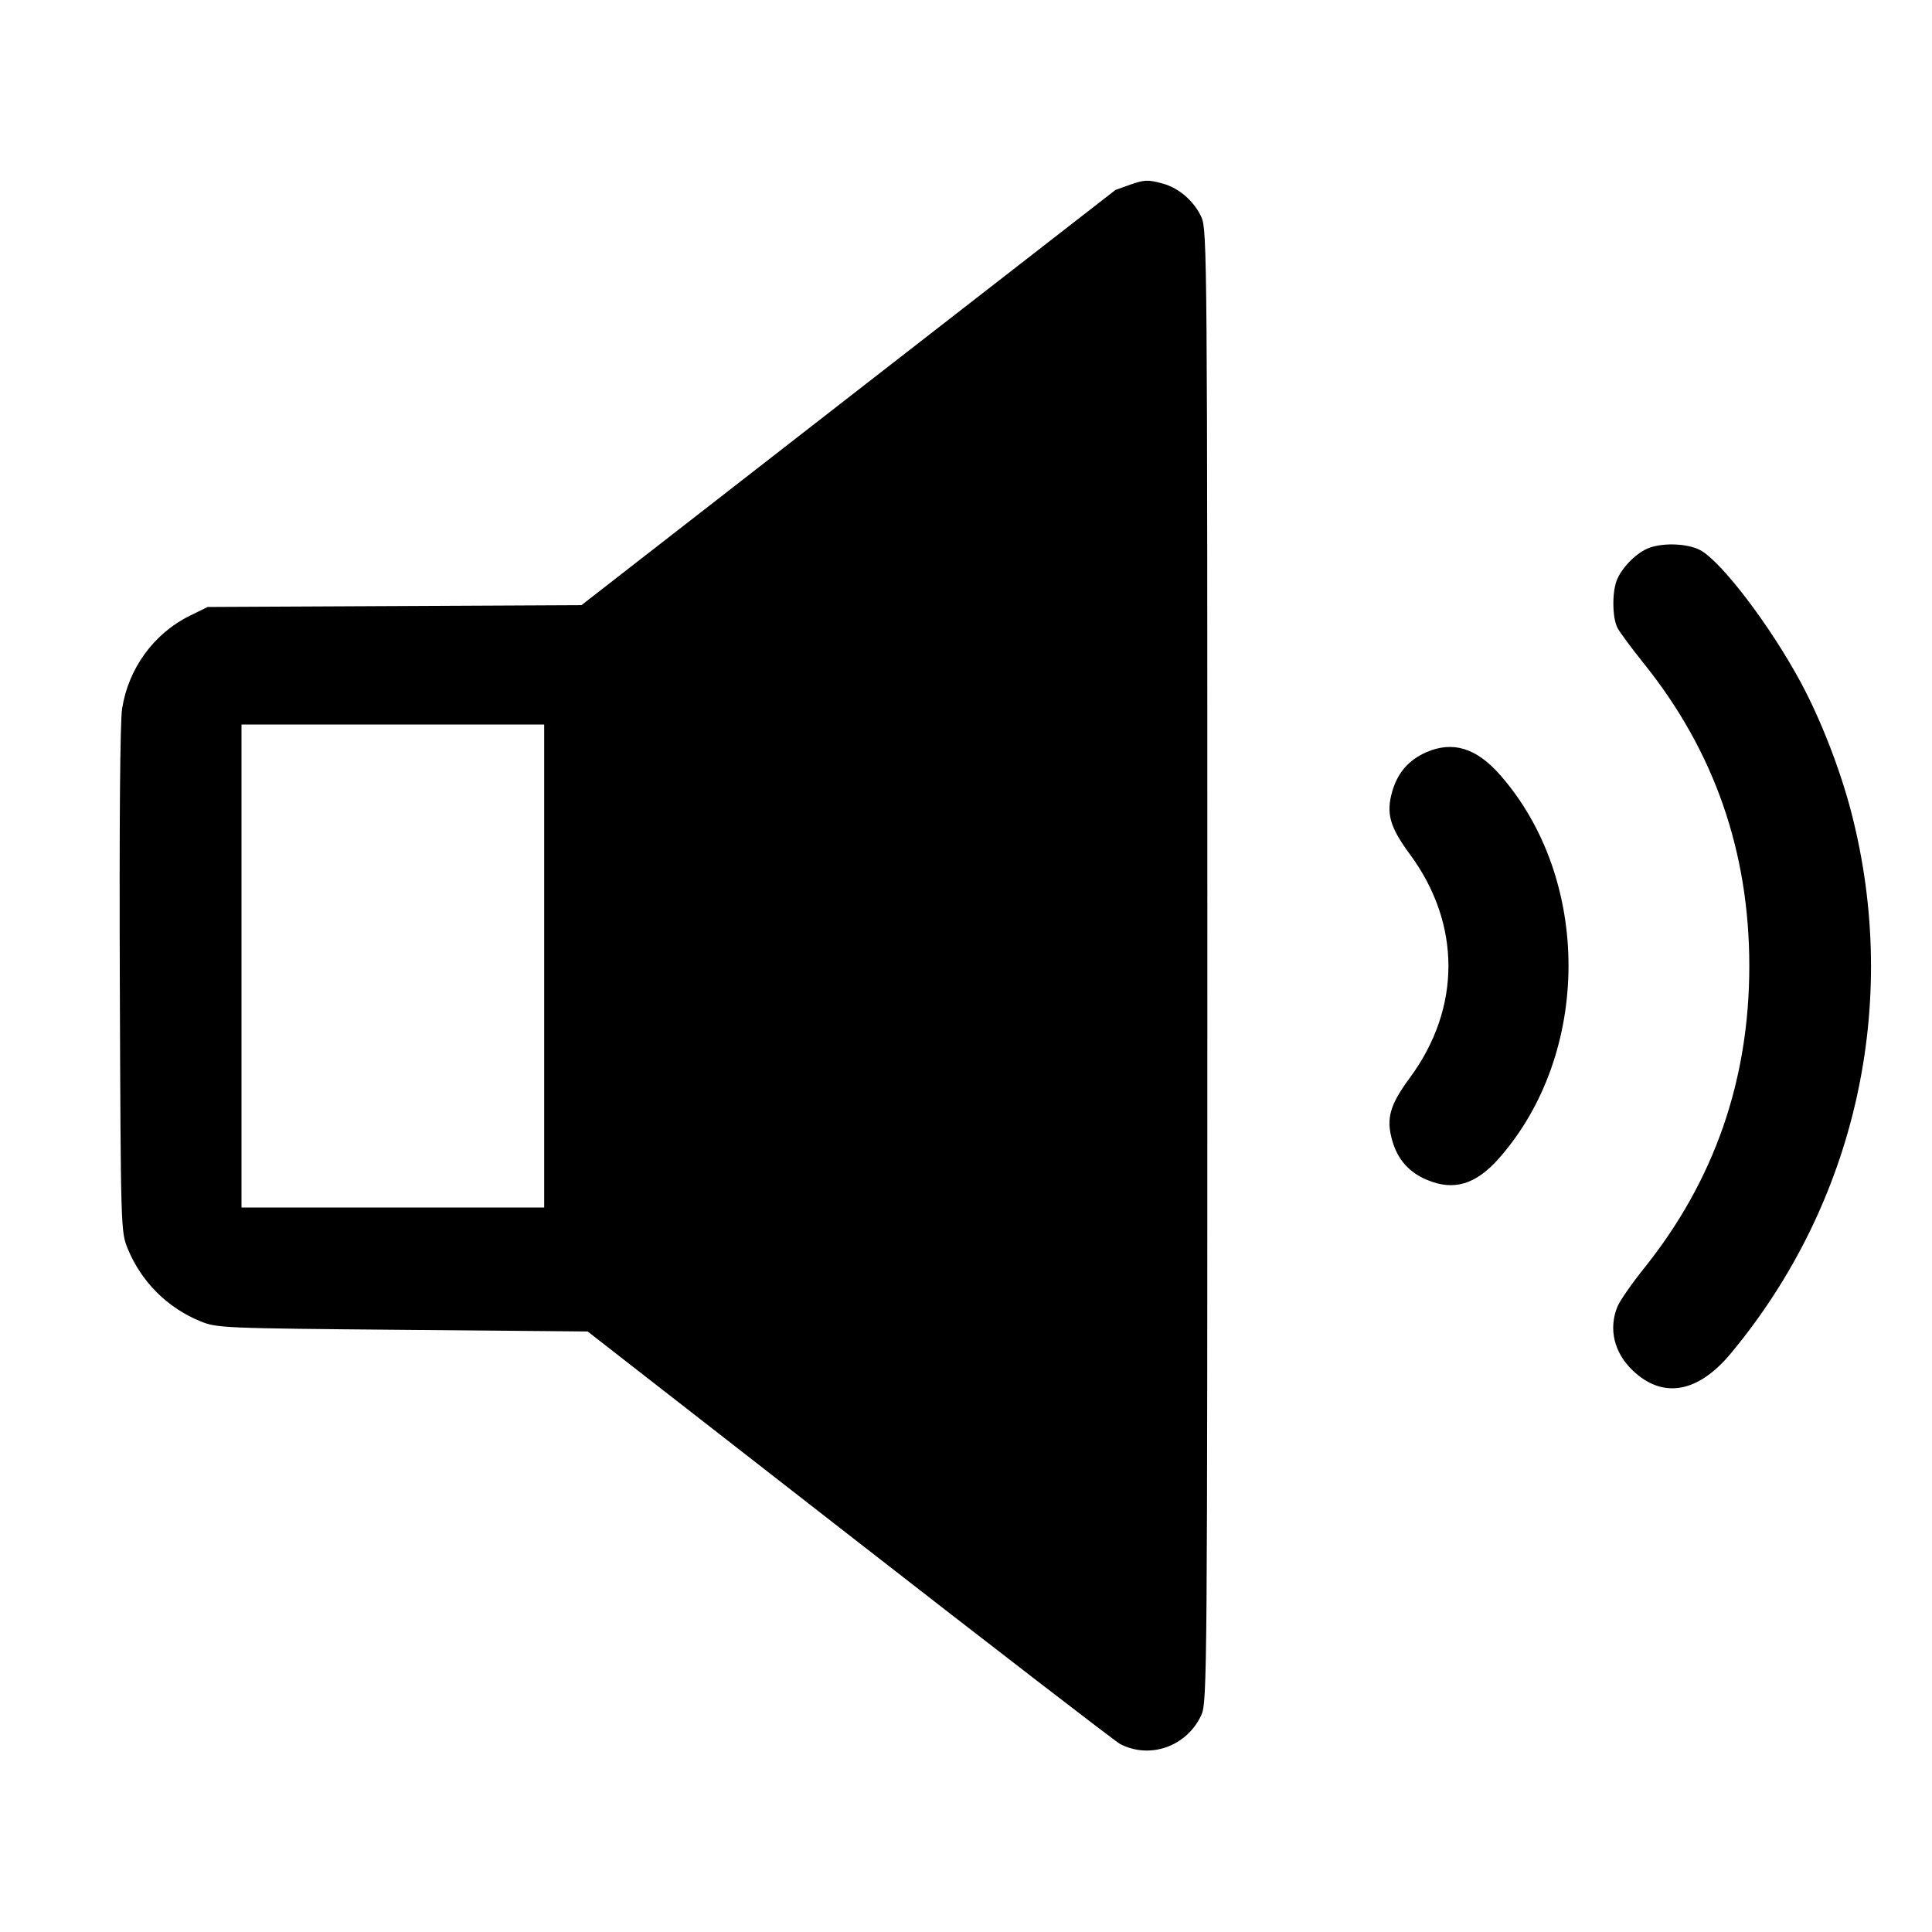 <svg fill="currentColor" viewBox="0 0 256 256" xmlns="http://www.w3.org/2000/svg"><path d="M149.547 24.546 C 148.608 24.884,147.826 25.163,147.810 25.167 C 147.793 25.170,131.864 37.551,112.412 52.680 L 77.045 80.187 52.282 80.307 L 27.520 80.427 25.159 81.586 C 20.392 83.927,17.010 88.570,16.178 93.912 C 15.913 95.613,15.799 109.239,15.876 129.924 C 15.999 162.970,16.006 163.216,16.928 165.463 C 18.720 169.835,22.172 173.286,26.537 175.069 C 28.744 175.971,29.406 175.999,53.333 176.210 L 77.867 176.427 112.576 203.461 C 131.666 218.329,147.794 230.760,148.416 231.085 C 152.390 233.160,157.299 231.399,159.198 227.218 C 159.951 225.561,159.981 221.675,159.981 128.000 C 159.981 34.325,159.951 30.439,159.198 28.782 C 158.242 26.678,156.243 24.928,154.120 24.339 C 152.095 23.776,151.623 23.798,149.547 24.546 M218.240 72.711 C 216.650 73.421,214.813 75.347,214.214 76.934 C 213.589 78.587,213.649 81.912,214.326 83.200 C 214.635 83.787,216.217 85.924,217.843 87.950 C 227.153 99.547,231.792 112.867,231.792 128.000 C 231.792 143.121,227.161 156.428,217.859 168.037 C 216.241 170.056,214.657 172.332,214.339 173.094 C 213.102 176.055,213.865 179.251,216.376 181.627 C 220.350 185.388,224.982 184.573,229.333 179.346 C 245.928 159.410,251.837 132.955,245.329 107.718 C 243.864 102.035,241.288 95.395,238.634 90.460 C 234.591 82.941,228.083 74.378,225.287 72.895 C 223.536 71.967,220.109 71.877,218.240 72.711 M72.107 128.000 L 72.107 160.000 52.053 160.000 L 32.000 160.000 32.000 128.000 L 32.000 96.000 52.053 96.000 L 72.107 96.000 72.107 128.000 M189.013 99.667 C 186.699 100.669,185.205 102.372,184.495 104.817 C 183.638 107.764,184.136 109.563,186.815 113.192 C 193.629 122.422,193.629 133.578,186.815 142.808 C 184.136 146.437,183.638 148.236,184.495 151.183 C 185.218 153.670,186.720 155.354,189.106 156.351 C 192.653 157.832,195.564 156.954,198.630 153.476 C 210.866 139.598,210.911 116.454,198.731 102.638 C 195.618 99.108,192.503 98.155,189.013 99.667 " stroke="none" fill-rule="evenodd"></path></svg>